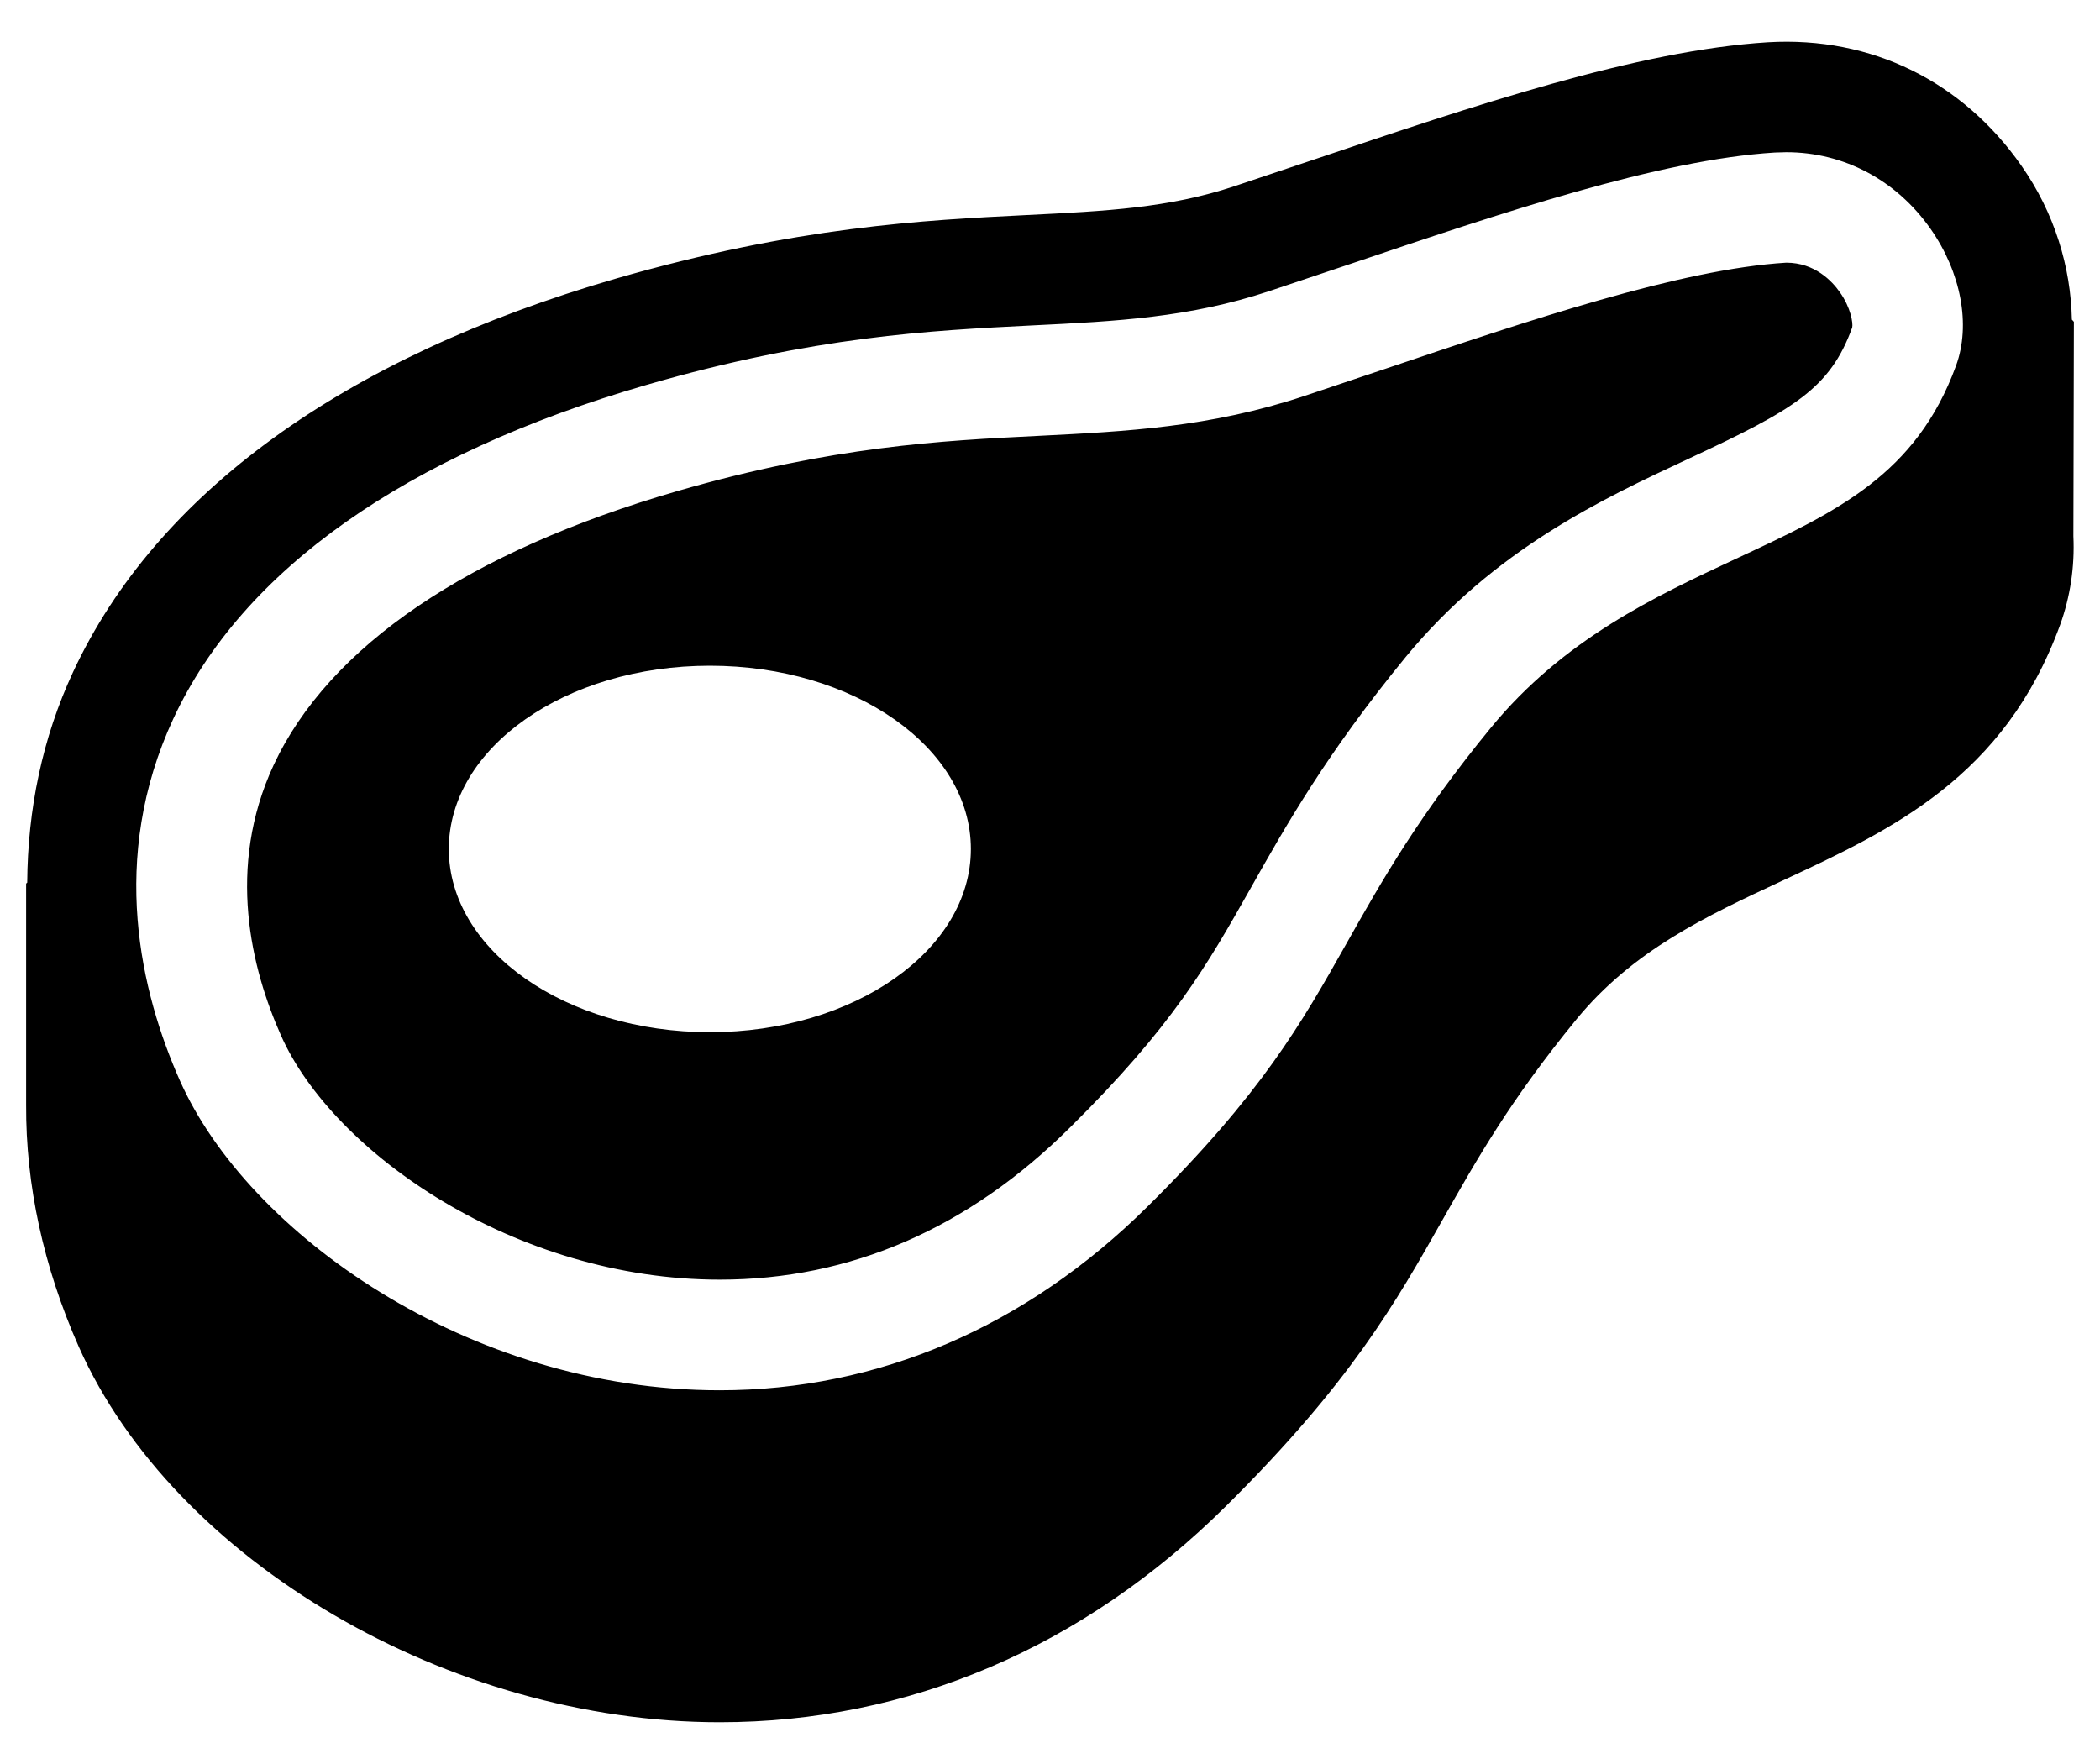 <svg 
 xmlns="http://www.w3.org/2000/svg"
 xmlns:xlink="http://www.w3.org/1999/xlink"
 width="25px" height="21px">
<path fill-rule="evenodd"  fill="rgb(0, 0, 0)"
 d="M24.683,6.382 C24.700,6.745 24.646,7.104 24.525,7.439 C23.863,9.253 22.521,9.878 21.224,10.482 C20.308,10.908 19.443,11.312 18.767,12.135 C17.978,13.097 17.575,13.814 17.181,14.508 C16.613,15.513 16.078,16.460 14.592,17.933 C12.894,19.614 10.811,20.503 8.568,20.503 C5.351,20.503 2.072,18.582 0.939,16.035 C0.516,15.081 0.306,14.103 0.311,13.152 L0.311,10.519 C0.311,10.519 0.322,10.509 0.324,10.507 C0.330,9.637 0.503,8.788 0.870,8.000 C1.858,5.875 4.093,4.255 7.331,3.317 C9.478,2.697 11.001,2.621 12.226,2.560 C13.170,2.513 13.915,2.476 14.695,2.217 L15.638,1.901 C17.535,1.261 19.497,0.599 21.046,0.503 C22.284,0.430 23.366,0.974 24.064,1.972 C24.461,2.539 24.652,3.180 24.665,3.805 C24.671,3.813 24.681,3.819 24.689,3.831 L24.683,6.382 ZM22.984,2.726 C22.577,2.145 21.952,1.812 21.265,1.812 L21.127,1.816 C19.752,1.901 17.874,2.535 16.058,3.148 L15.109,3.466 C14.160,3.781 13.293,3.825 12.290,3.874 C11.073,3.935 9.696,4.003 7.697,4.582 C4.835,5.411 2.887,6.785 2.064,8.555 C1.288,10.225 1.678,11.820 2.142,12.865 C2.947,14.676 5.571,16.551 8.567,16.551 C10.456,16.551 12.218,15.795 13.664,14.361 C15.021,13.017 15.491,12.187 16.033,11.226 C16.453,10.481 16.888,9.713 17.748,8.664 C18.615,7.608 19.705,7.100 20.666,6.652 C21.866,6.094 22.812,5.652 23.287,4.351 C23.463,3.868 23.347,3.245 22.984,2.726 ZM20.111,5.457 C19.077,5.939 17.788,6.539 16.730,7.827 C15.796,8.966 15.312,9.822 14.885,10.580 C14.370,11.491 13.963,12.211 12.738,13.423 C11.527,14.625 10.124,15.234 8.568,15.234 C6.140,15.234 3.967,13.726 3.346,12.329 C2.992,11.534 2.690,10.330 3.257,9.109 C3.916,7.694 5.578,6.566 8.064,5.846 C9.914,5.311 11.210,5.246 12.359,5.189 C13.412,5.136 14.404,5.087 15.525,4.715 L16.482,4.394 C18.215,3.809 20.008,3.204 21.265,3.127 C21.605,3.127 21.812,3.348 21.904,3.480 C22.033,3.662 22.062,3.848 22.050,3.899 C21.786,4.626 21.359,4.875 20.111,5.457 ZM8.451,7.925 C6.734,7.925 5.343,8.901 5.343,10.107 C5.343,11.312 6.734,12.288 8.451,12.288 C10.167,12.288 11.558,11.312 11.558,10.107 C11.558,8.901 10.167,7.925 8.451,7.925 Z"/>
</svg>